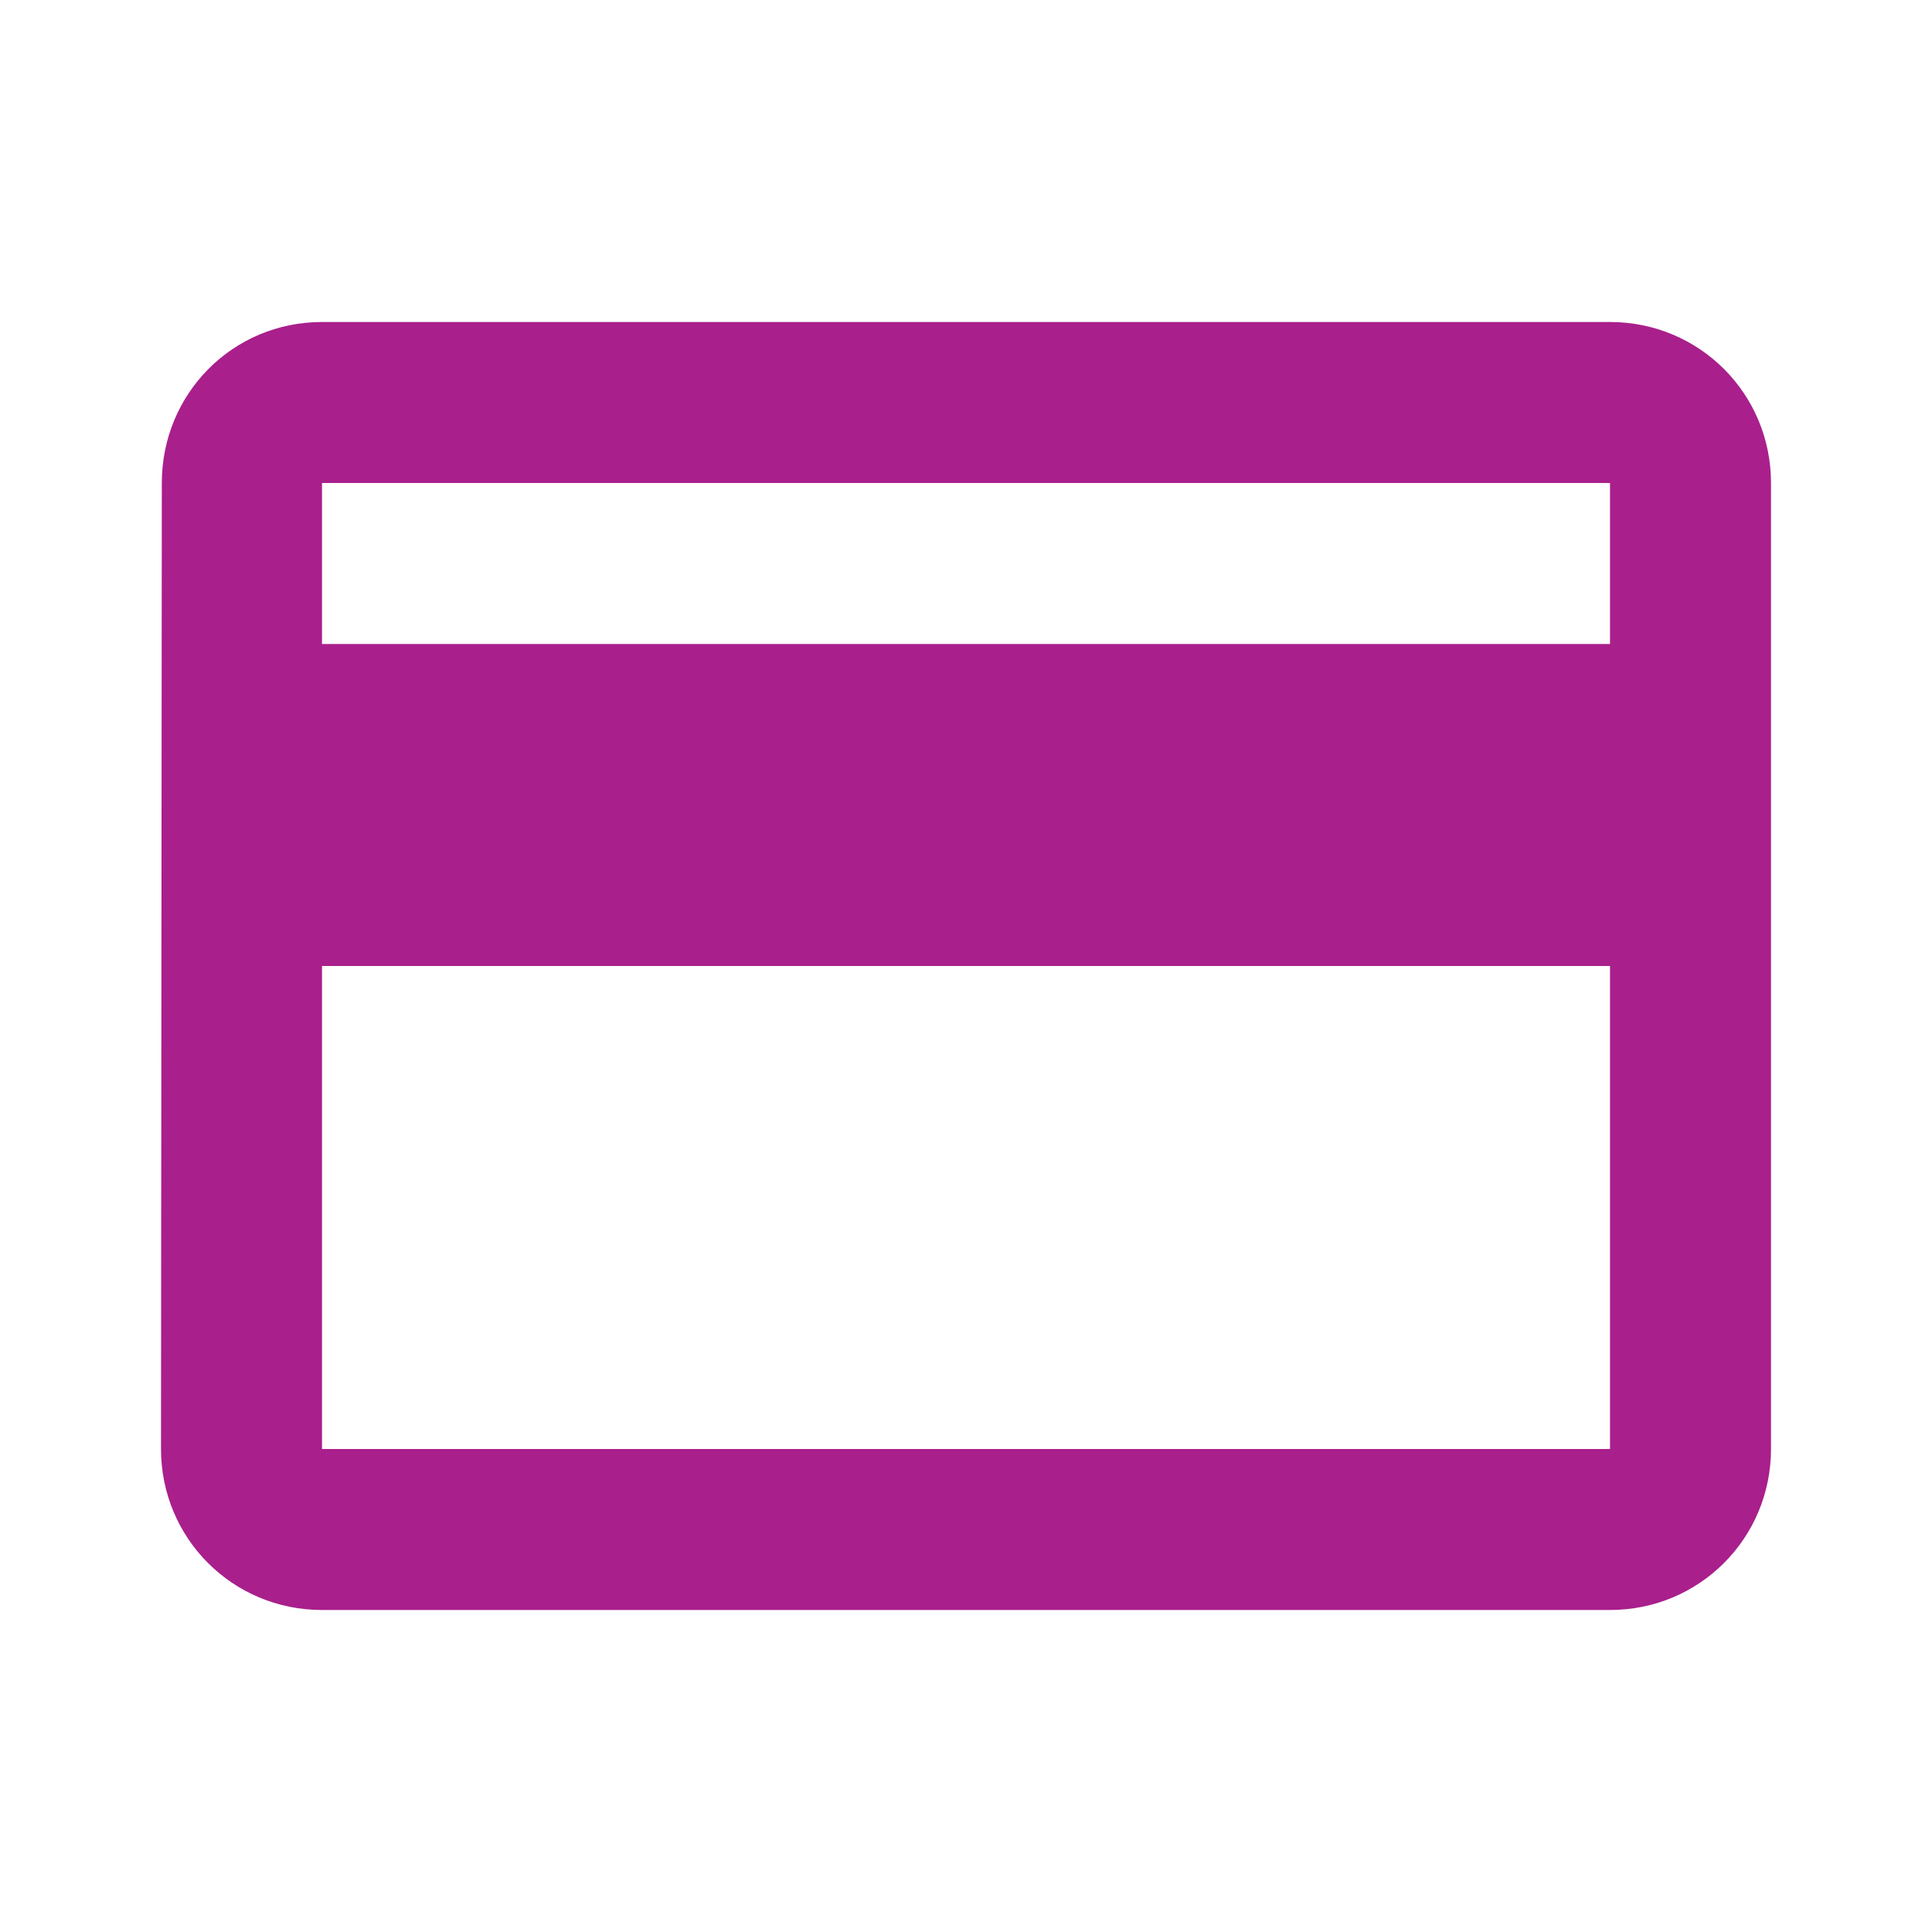 <svg width="33" height="33" viewBox="0 0 33 33" fill="none" xmlns="http://www.w3.org/2000/svg">
<path d="M27.5 5.5H5.5C3.974 5.5 2.764 6.724 2.764 8.25L2.75 24.75C2.75 26.276 3.974 27.5 5.5 27.5H27.5C29.026 27.5 30.25 26.276 30.25 24.75V8.25C30.25 6.724 29.026 5.5 27.5 5.5ZM27.5 24.75H5.5V16.5H27.5V24.75ZM27.5 11H5.5V8.25H27.5V11Z" fill="#A91F8C"/>
</svg>
